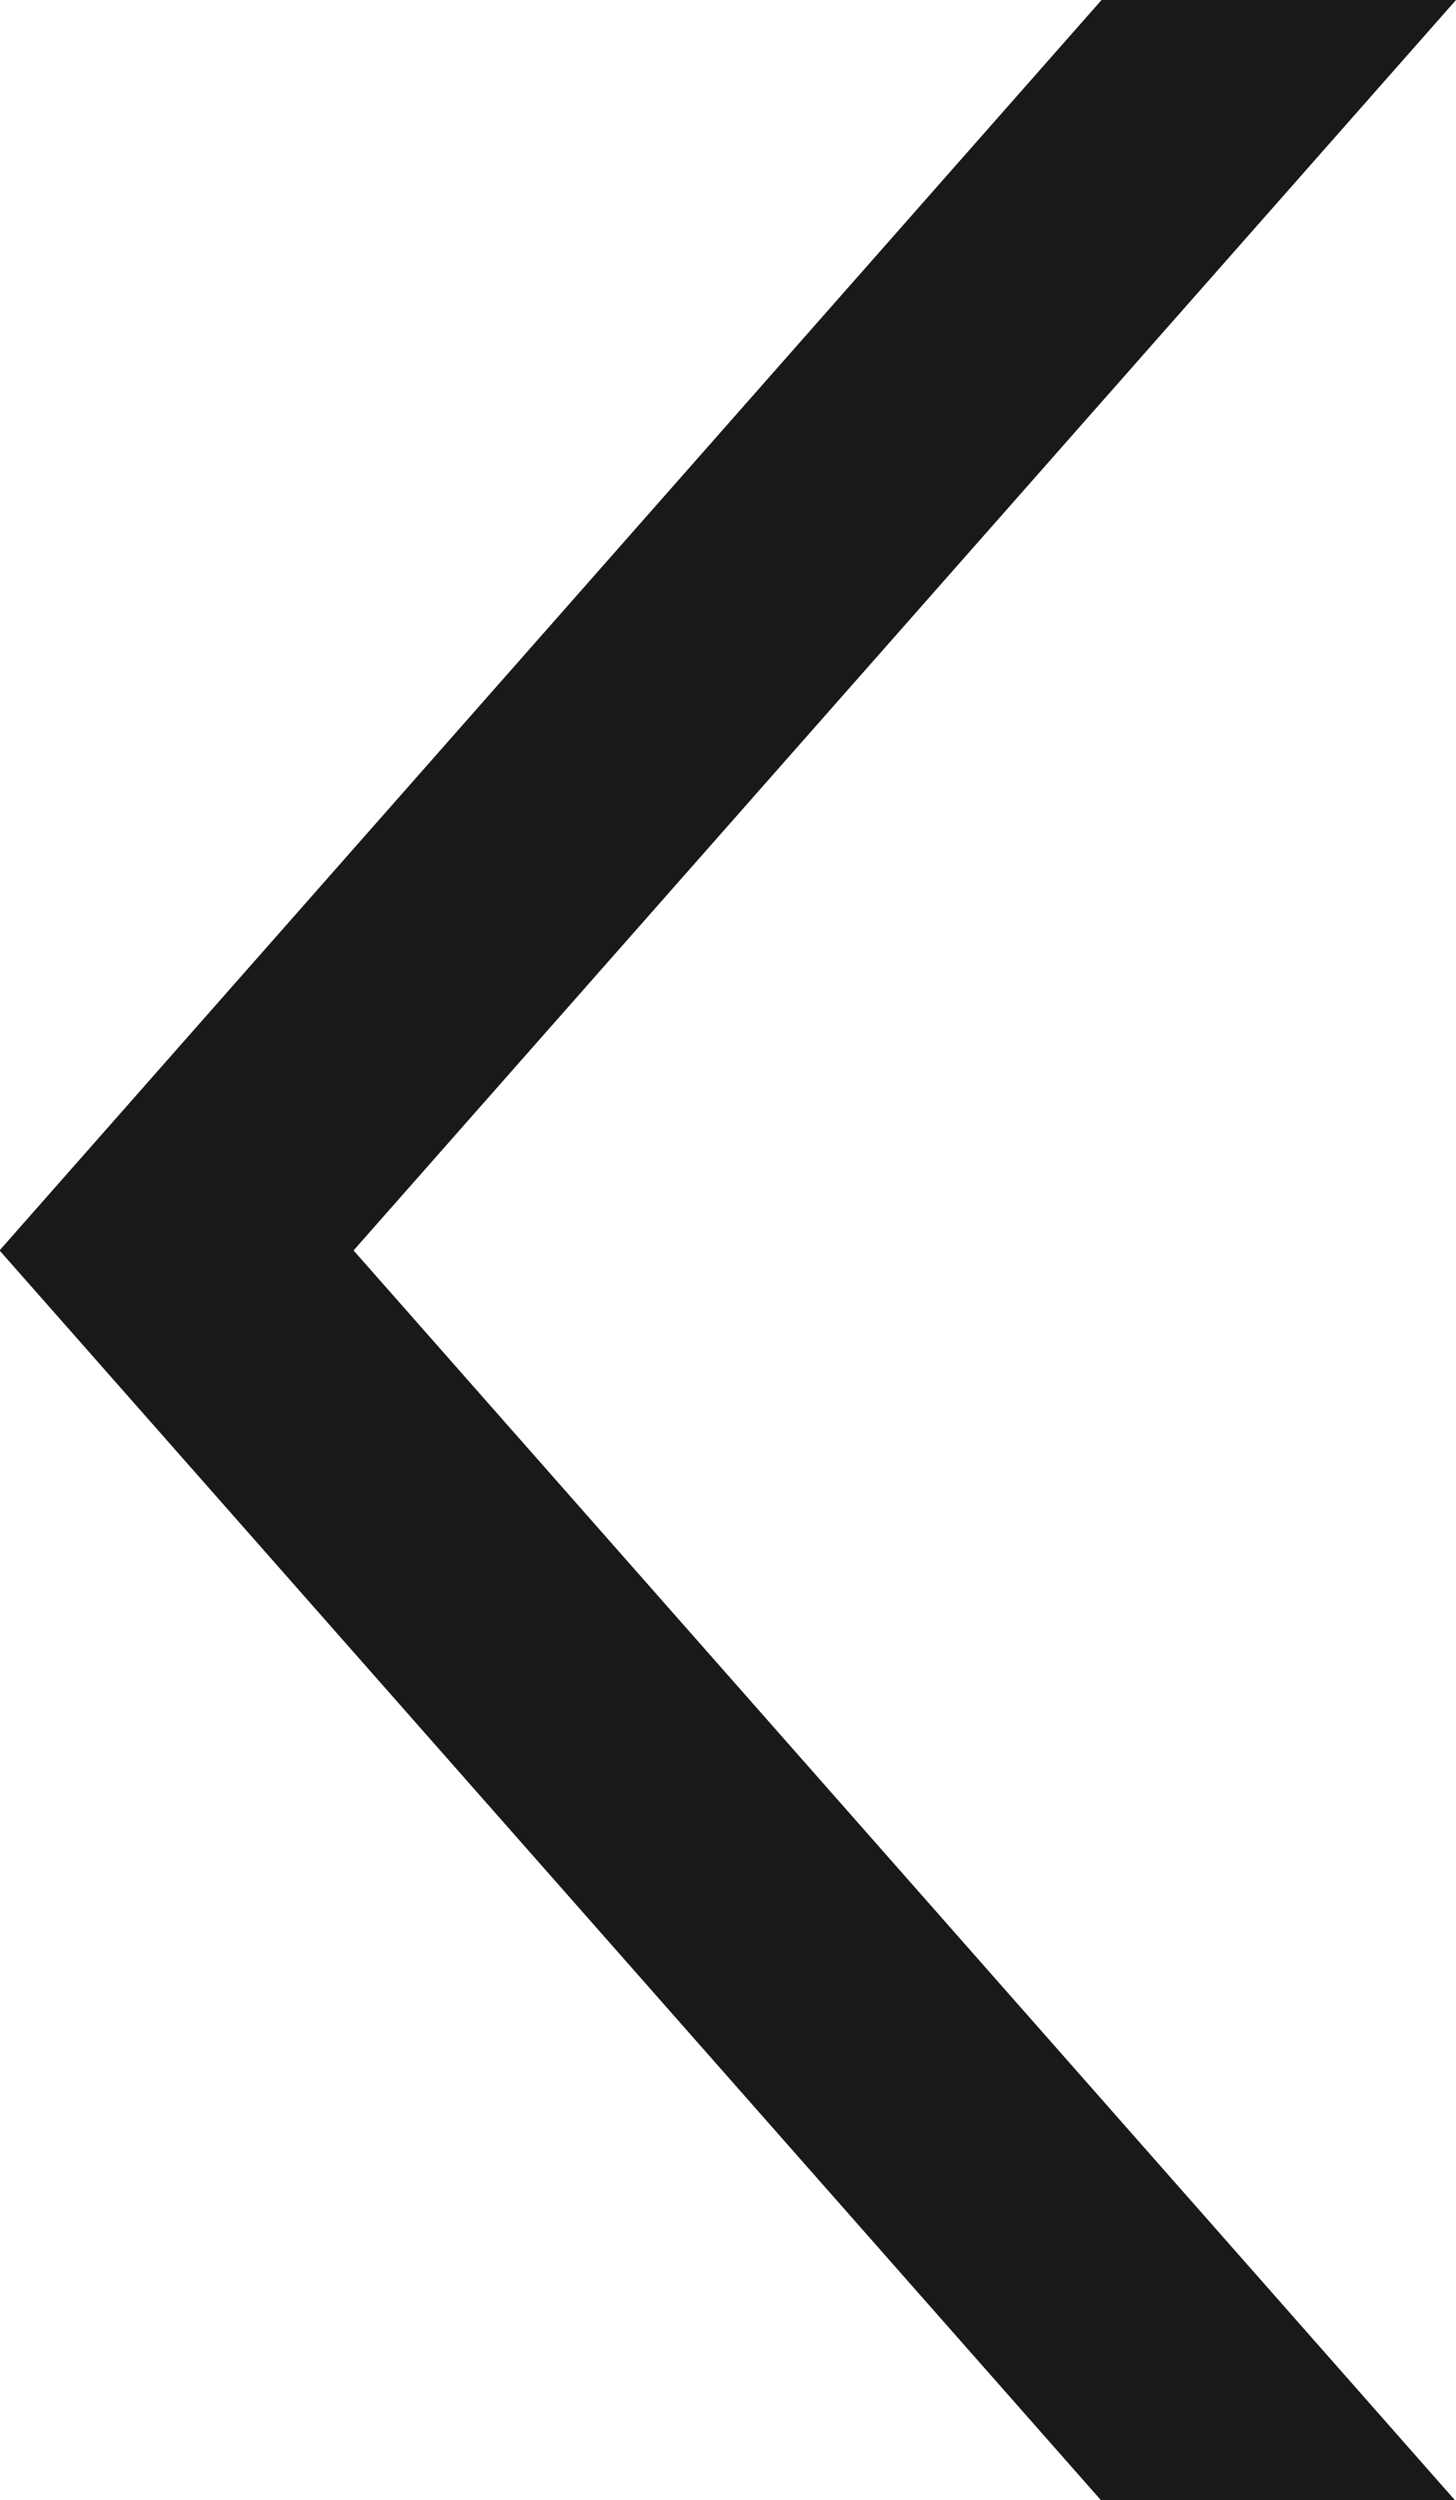<svg xmlns="http://www.w3.org/2000/svg" width="6.523" height="11.196" viewBox="0 0 6.523 11.196">
    <path fill="#1a1818" d="M131.488 1769.77H129.9l-4.937 5.6 4.937 5.6h1.586l-4.937-5.6z" transform="translate(-124.965 -1769.77)"/>
</svg>
